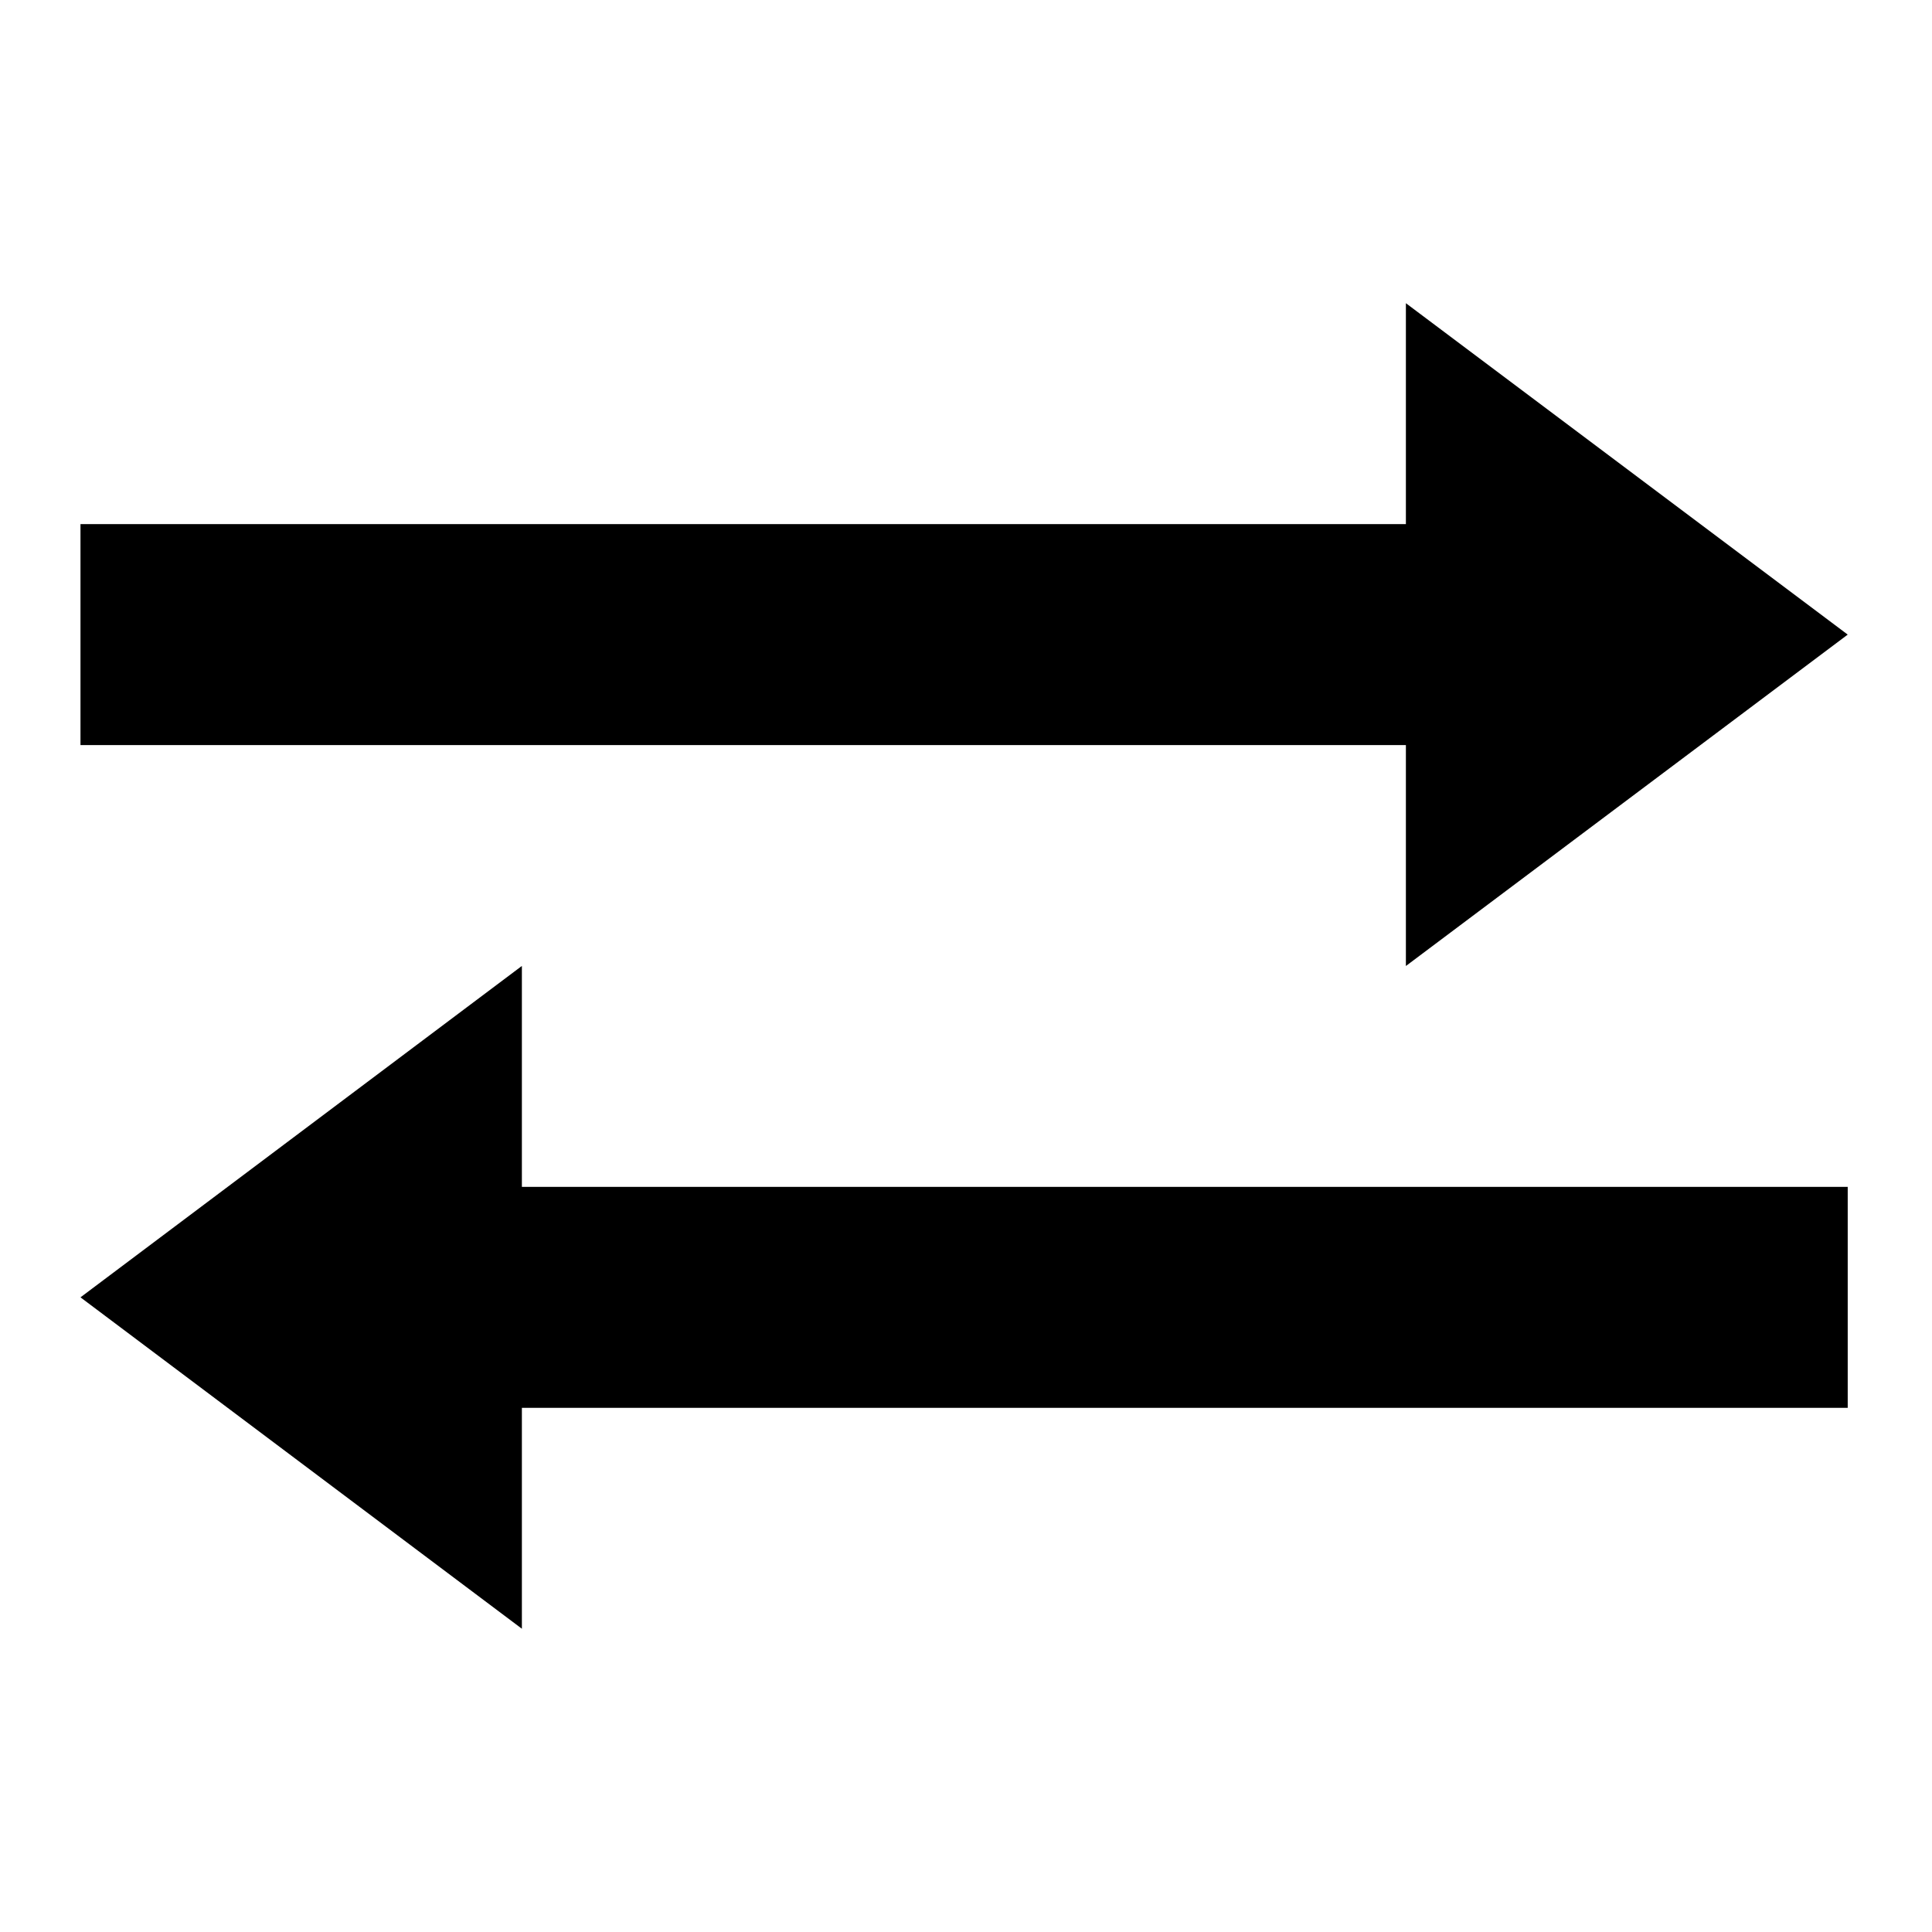 <?xml version="1.0" encoding="utf-8"?>
<!-- Generated by IcoMoon.io -->
<!DOCTYPE svg PUBLIC "-//W3C//DTD SVG 1.1//EN" "http://www.w3.org/Graphics/SVG/1.1/DTD/svg11.dtd">
<svg version="1.1" xmlns="http://www.w3.org/2000/svg" xmlns:xlink="http://www.w3.org/1999/xlink" width="32" height="32" viewBox="0 0 32 32">
<path d="M30.604 23.318h-21.96v3.659l-7.311-5.489 7.311-5.489v3.659h21.96zM1.333 12.341h21.953v3.659l7.318-5.489-7.318-5.489v3.659h-21.953z"></path>
</svg>
